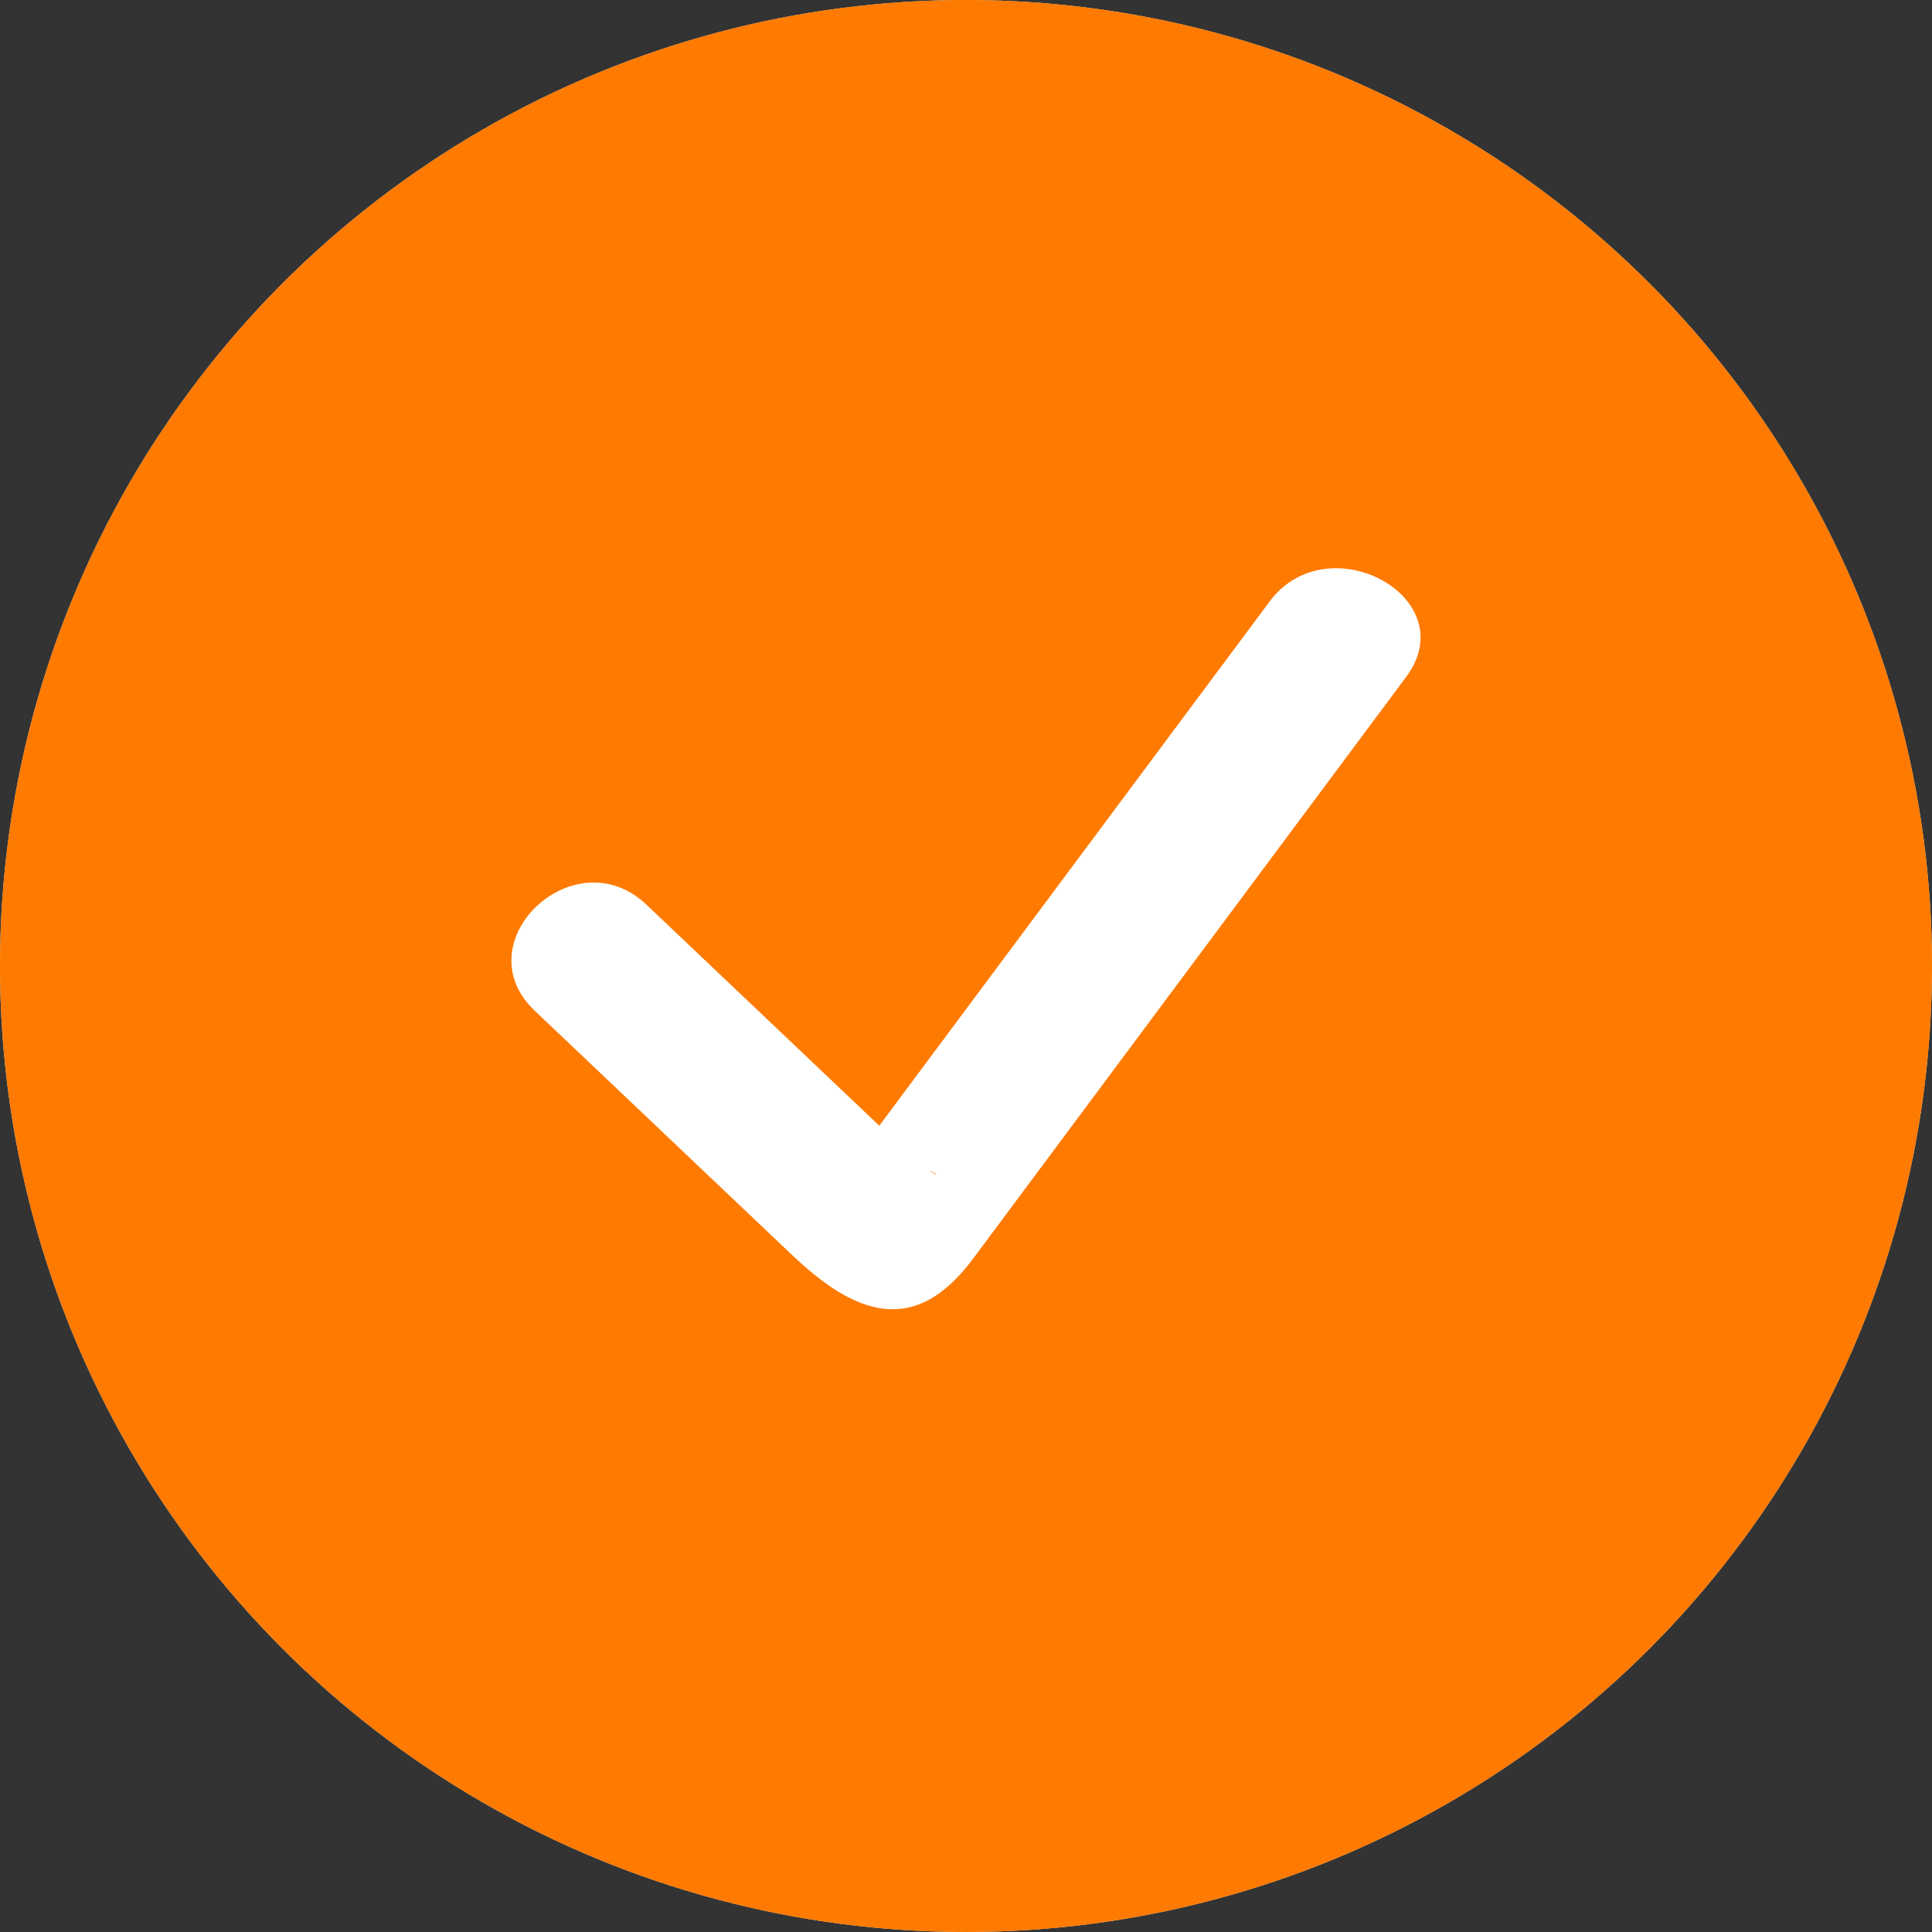 <svg width="34" height="34" viewBox="0 0 34 34" fill="none" xmlns="http://www.w3.org/2000/svg">
<rect x="0" y="0" width="34" height="34" fill="#333333" stroke="none"/>
<circle cx="17" cy="17" r="16" fill="white" stroke="#DEDEDE" stroke-width="2"/>
<circle cx="17" cy="17" r="17" fill="#FF7A00"/>
<path d="M22.345 10.583C19.727 14.1 17.107 17.617 14.488 21.135C14.888 20.917 15.288 20.7 15.688 20.481C16.605 20.475 16.774 21.043 15.903 20.218C15.263 19.61 14.623 19.003 13.983 18.395C13.113 17.57 12.245 16.745 11.376 15.92C10.107 14.717 8.142 16.582 9.409 17.786C10.919 19.219 12.427 20.651 13.937 22.084C15.027 23.119 16.081 23.551 17.12 22.157C19.662 18.744 22.204 15.329 24.745 11.914C25.785 10.521 23.373 9.206 22.345 10.583Z" fill="white"/>
</svg>
